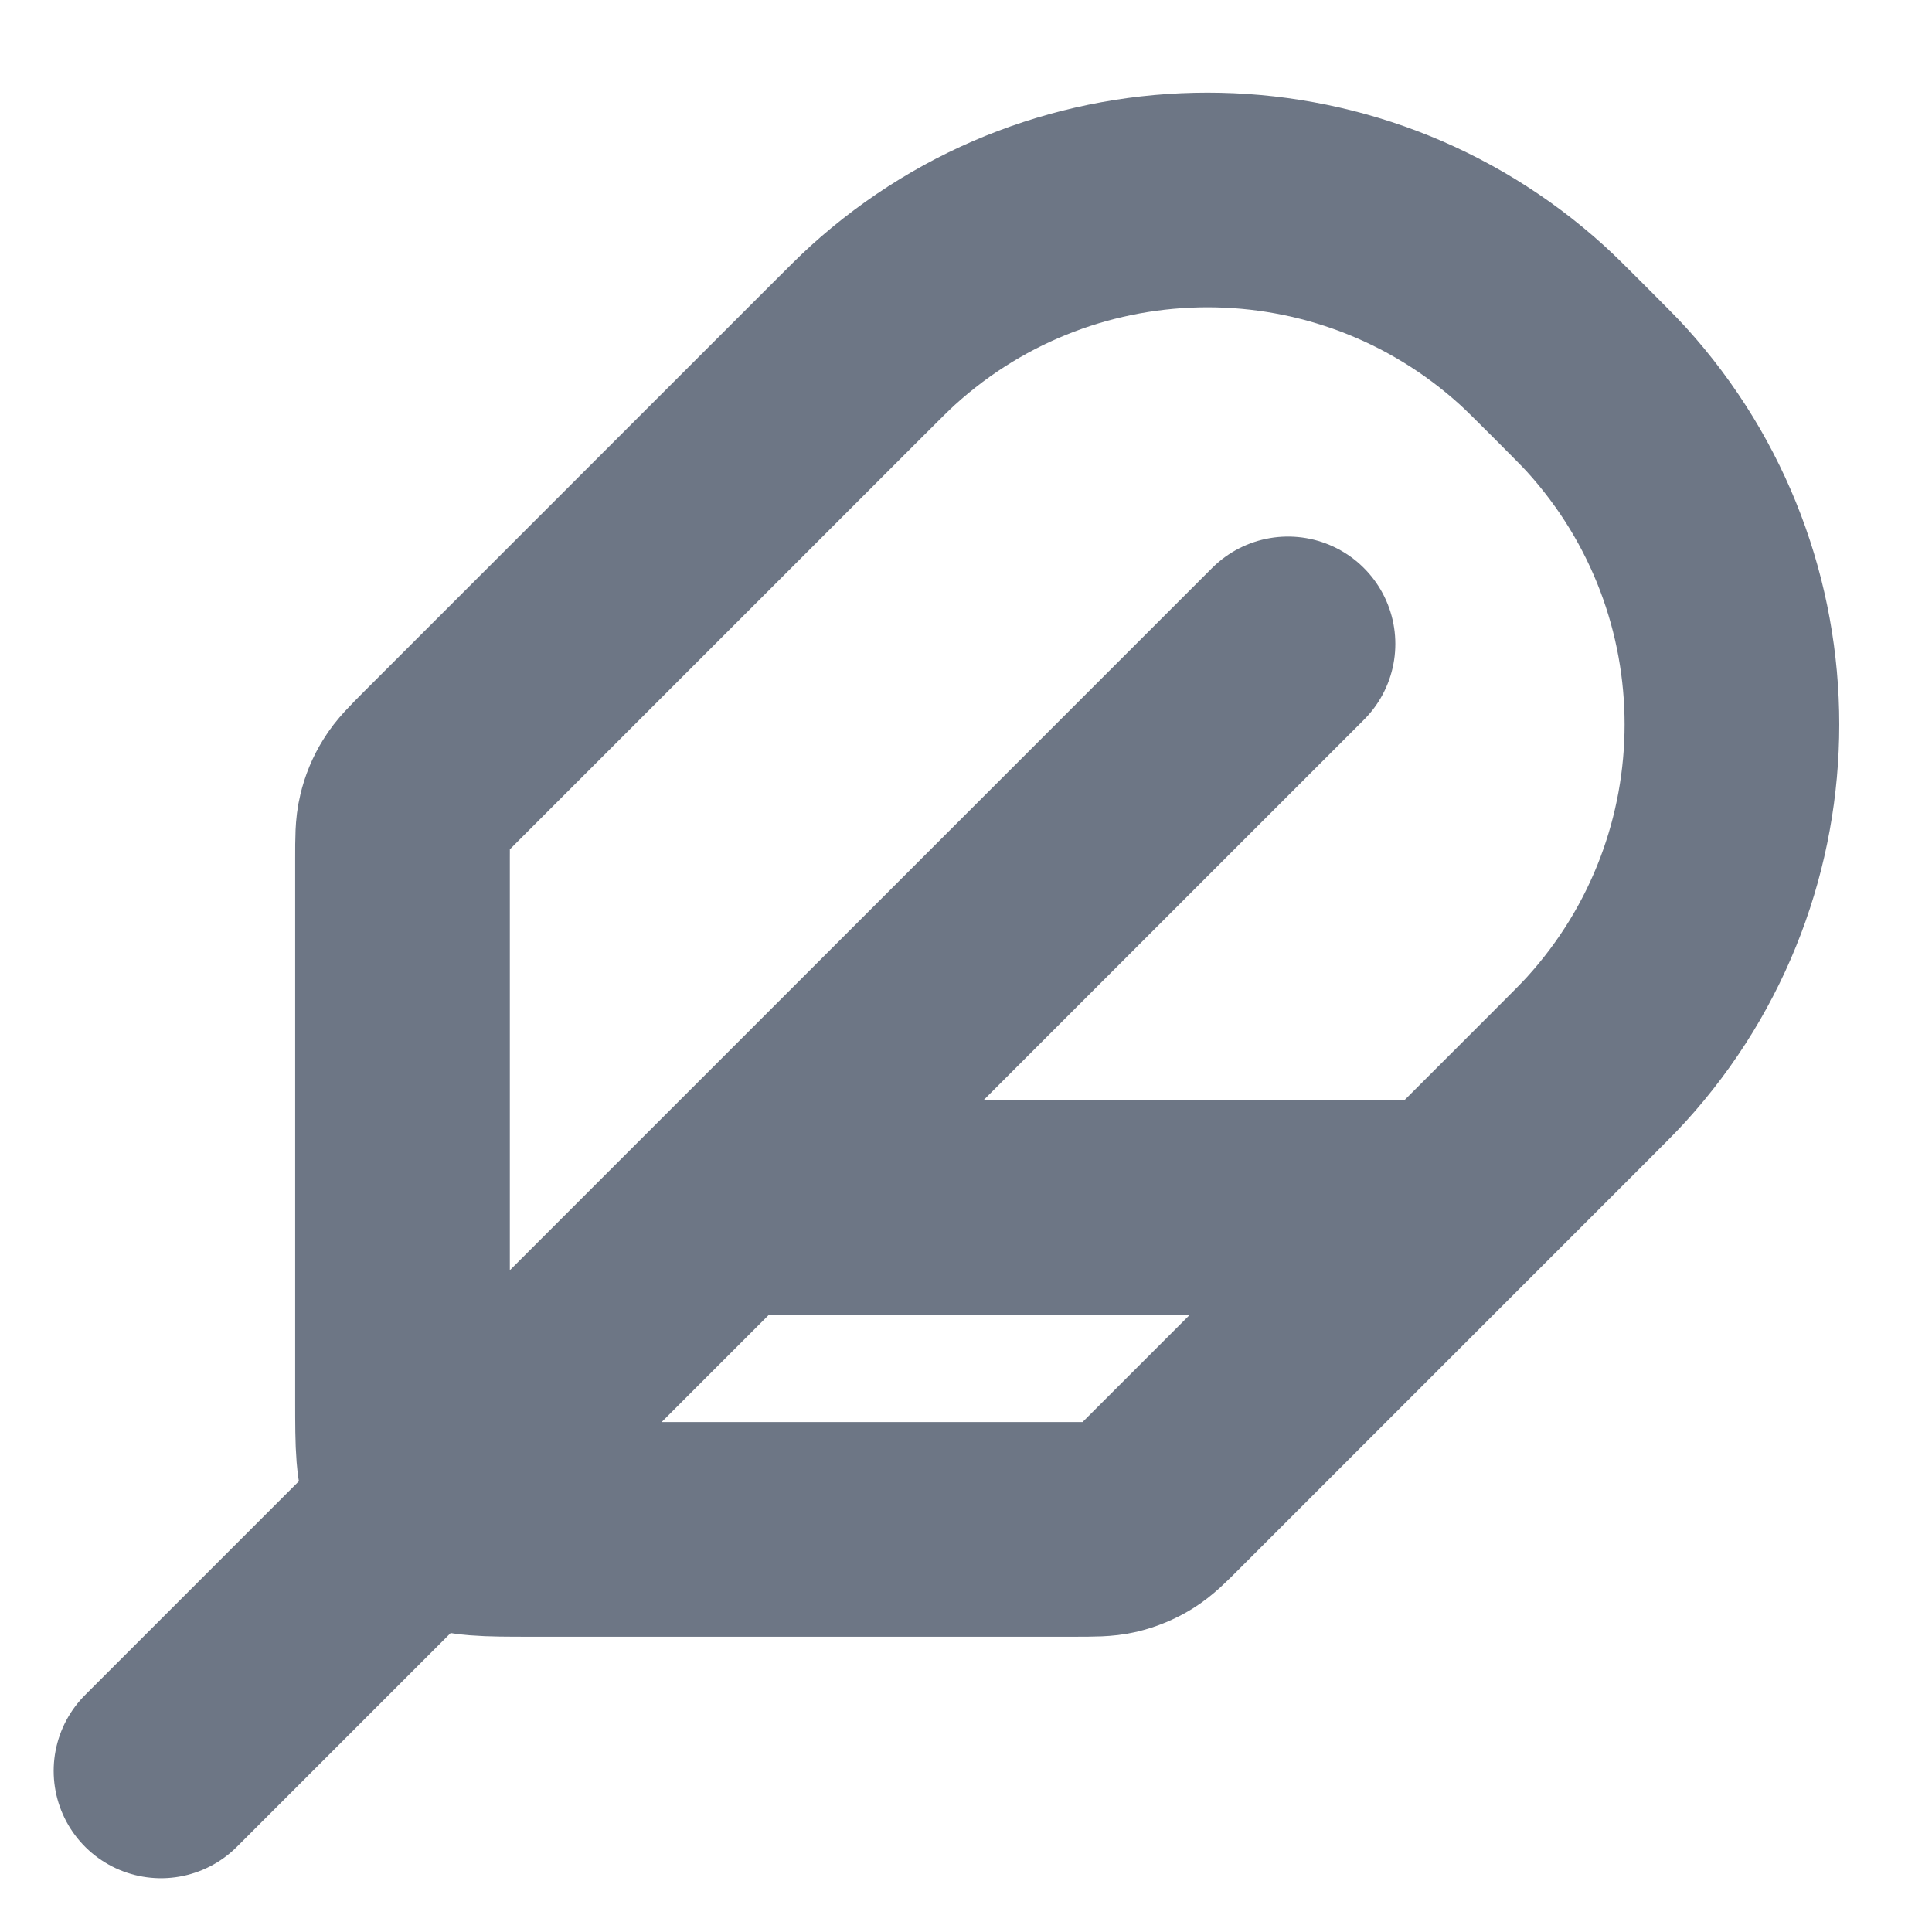 <svg width="18" height="18" viewBox="0 0 18 18" fill="none" xmlns="http://www.w3.org/2000/svg">
<g clip-path="url(#clip0_1037_4749)">
<path d="M12 5.999L1.5 16.499M13.5 11.249H6.75M4.95 14.249H10.003C10.186 14.249 10.278 14.249 10.364 14.229C10.441 14.21 10.514 14.18 10.581 14.139C10.657 14.092 10.722 14.028 10.851 13.898L14.625 10.124C14.804 9.945 14.894 9.855 14.966 9.776C16.526 8.06 16.526 5.439 14.966 3.722C14.894 3.643 14.804 3.554 14.625 3.374C14.446 3.195 14.356 3.105 14.277 3.033C12.56 1.473 9.94 1.473 8.223 3.033C8.144 3.105 8.054 3.195 7.875 3.374L4.101 7.148C3.972 7.278 3.907 7.342 3.861 7.418C3.819 7.485 3.789 7.558 3.771 7.635C3.75 7.721 3.75 7.813 3.75 7.996V13.049C3.75 13.469 3.75 13.679 3.832 13.84C3.904 13.981 4.018 14.096 4.16 14.168C4.32 14.249 4.53 14.249 4.95 14.249Z" stroke="#6D7685" stroke-width="2" stroke-linecap="round" stroke-linejoin="round"/>
</g>
<defs>
<clipPath id="clip0_1037_4749">
<rect width="18" height="18" fill="white"/>
</clipPath>
</defs>
</svg>

